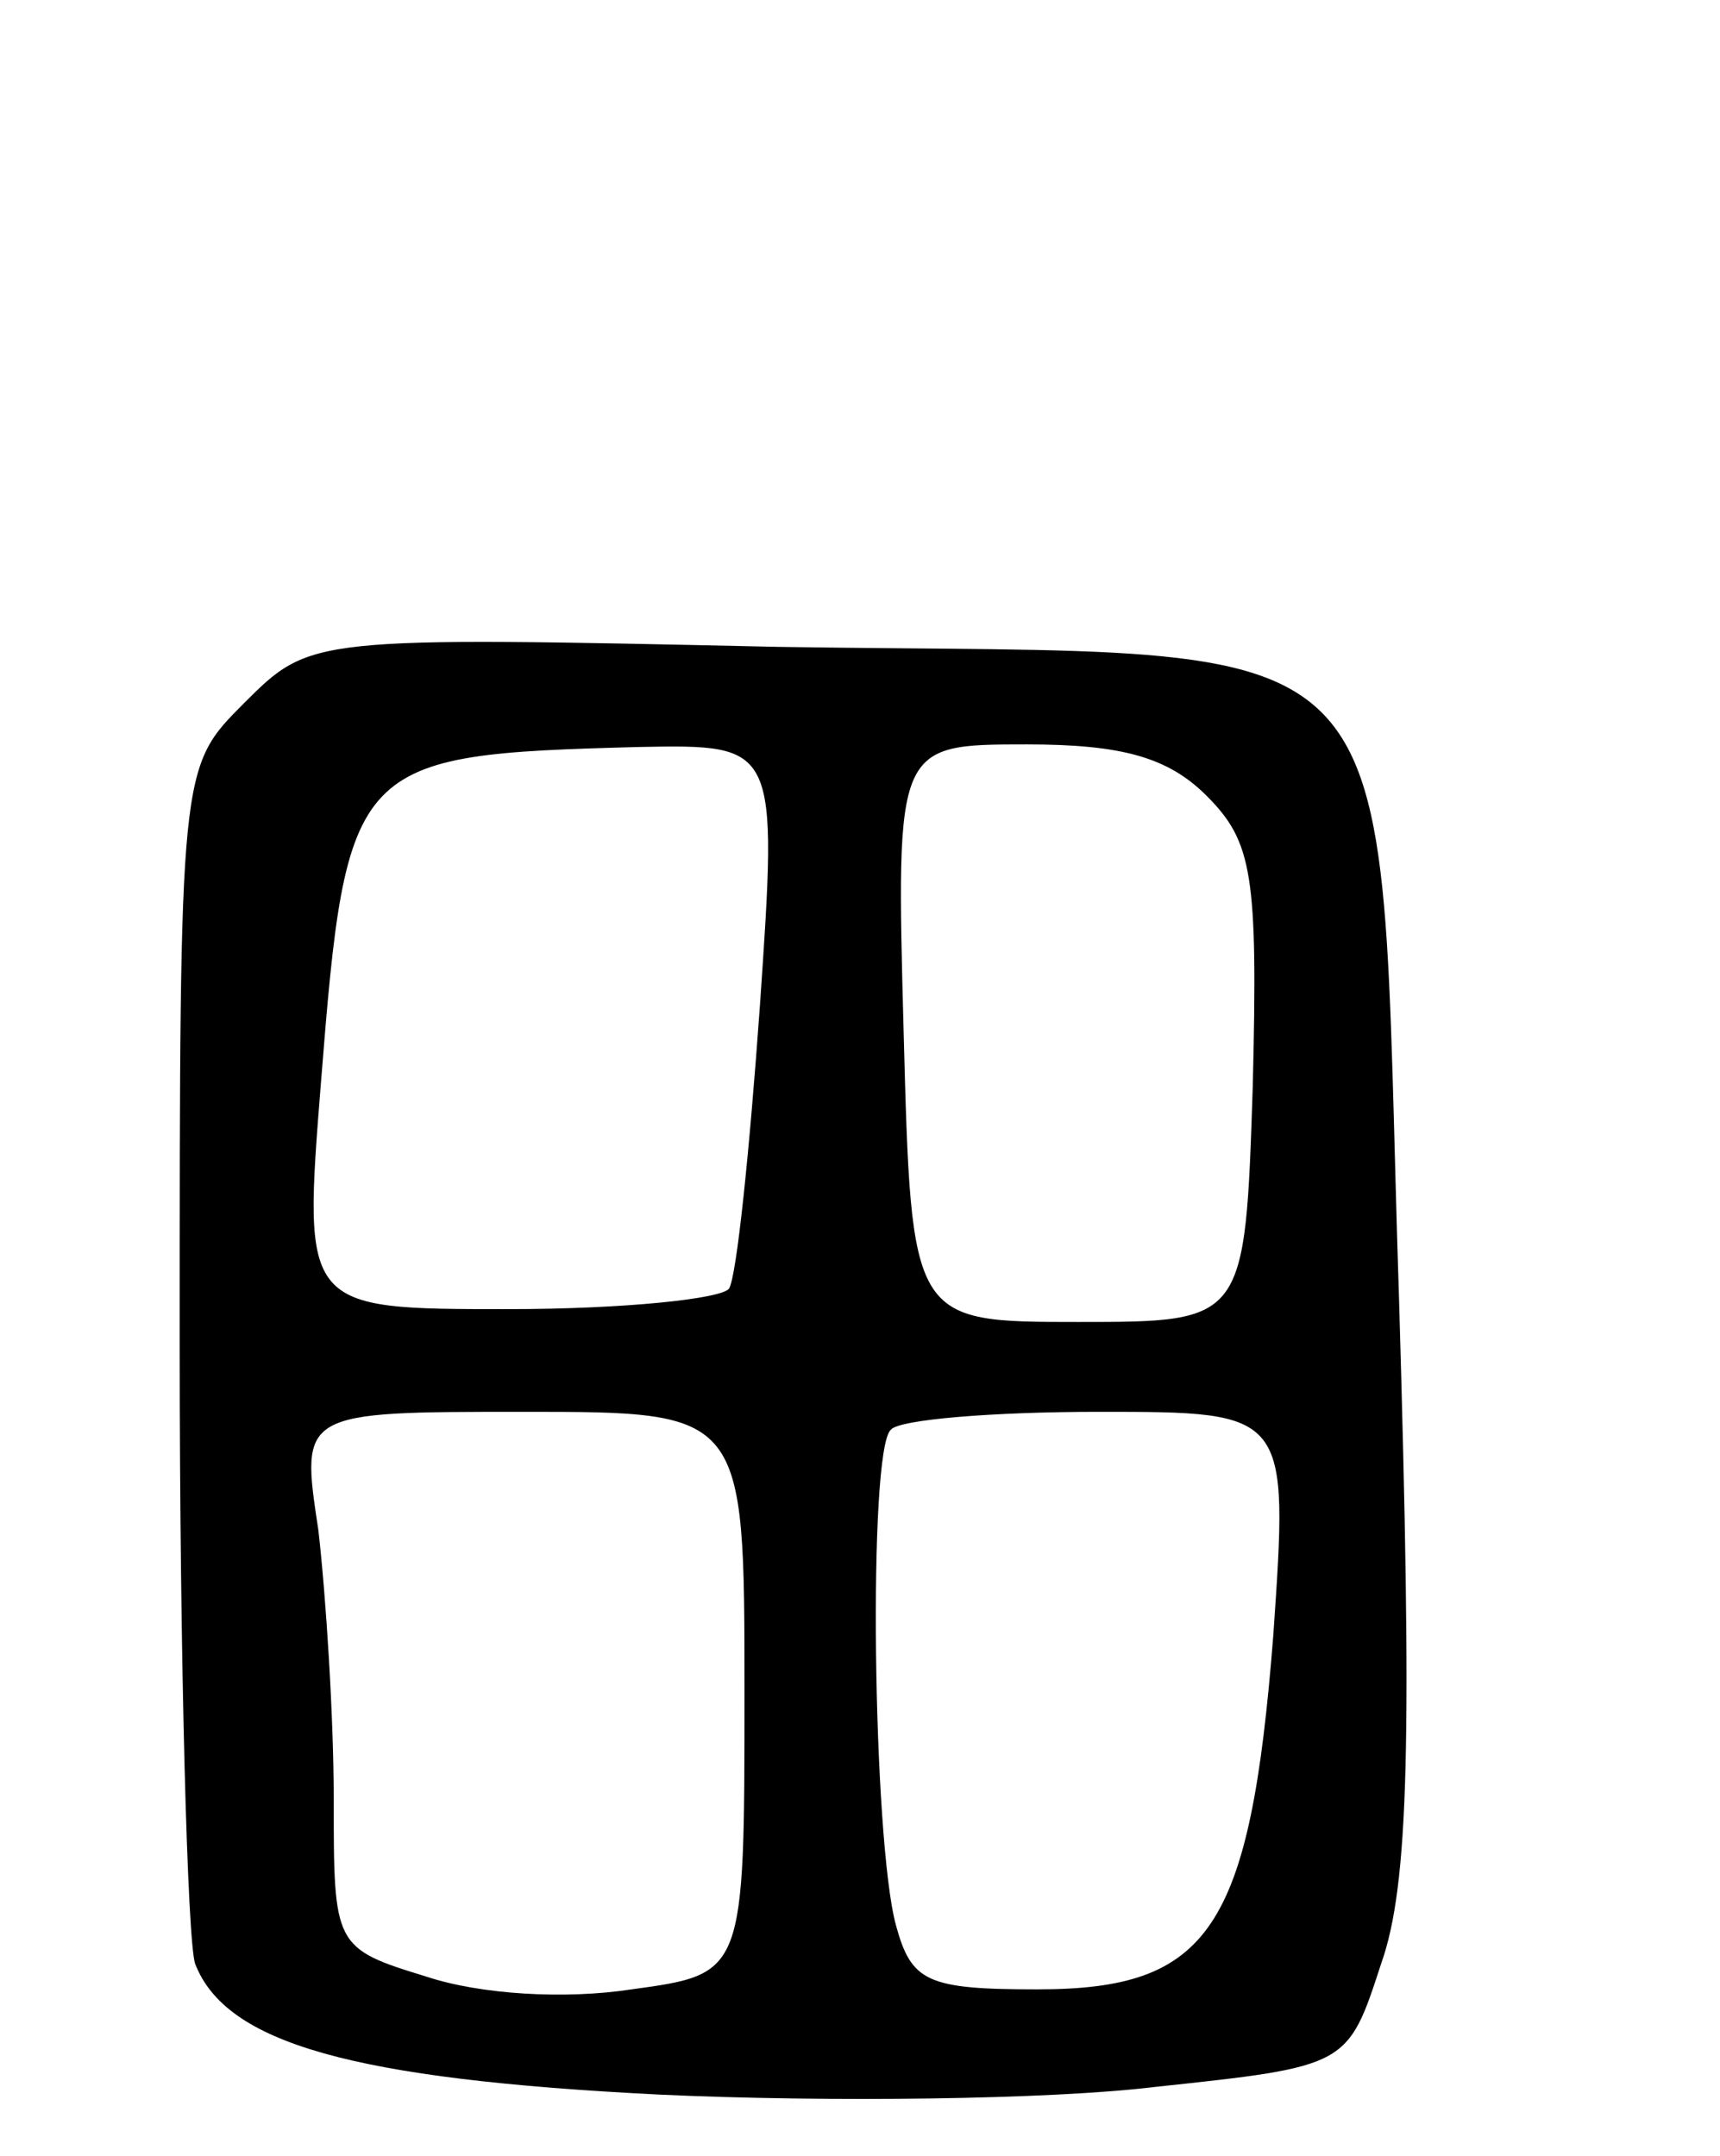 <svg version="1.0" xmlns="http://www.w3.org/2000/svg"
 width="67pt" height="84pt" viewBox="0 0 67 84"
 preserveAspectRatio="xMidYMid meet">
<g transform="translate(0,84) scale(0.1,-0.1)"
fill="#000000" stroke="none">
<path d="M95 566 c-25 -25 -25 -25 -25 -250 0 -123 3 -232 6 -241 12 -31 61
-45 181 -51 65 -3 152 -2 193 3 75 8 75 8 88 48 11 31 12 88 7 258 -9 273 12
251 -242 255 -182 4 -182 4 -208 -22z m201 -118 c-4 -56 -9 -105 -12 -110 -3
-4 -41 -8 -86 -8 -80 0 -80 0 -73 88 10 126 12 128 124 131 54 1 54 1 47 -101z
m174 82 c18 -18 20 -31 18 -113 -3 -92 -3 -92 -68 -92 -65 0 -65 0 -68 113 -3
112 -3 112 48 112 37 0 55 -5 70 -20z m-180 -349 c0 -110 0 -110 -44 -116 -26
-4 -59 -2 -80 5 -36 11 -36 12 -36 69 0 32 -3 79 -6 105 -7 46 -7 46 80 46 86
0 86 0 86 -109z m206 22 c-9 -115 -25 -138 -92 -138 -43 0 -49 3 -55 25 -9 33
-11 185 -2 193 3 4 40 7 81 7 74 0 74 0 68 -87z"/>
</g>
</svg>
